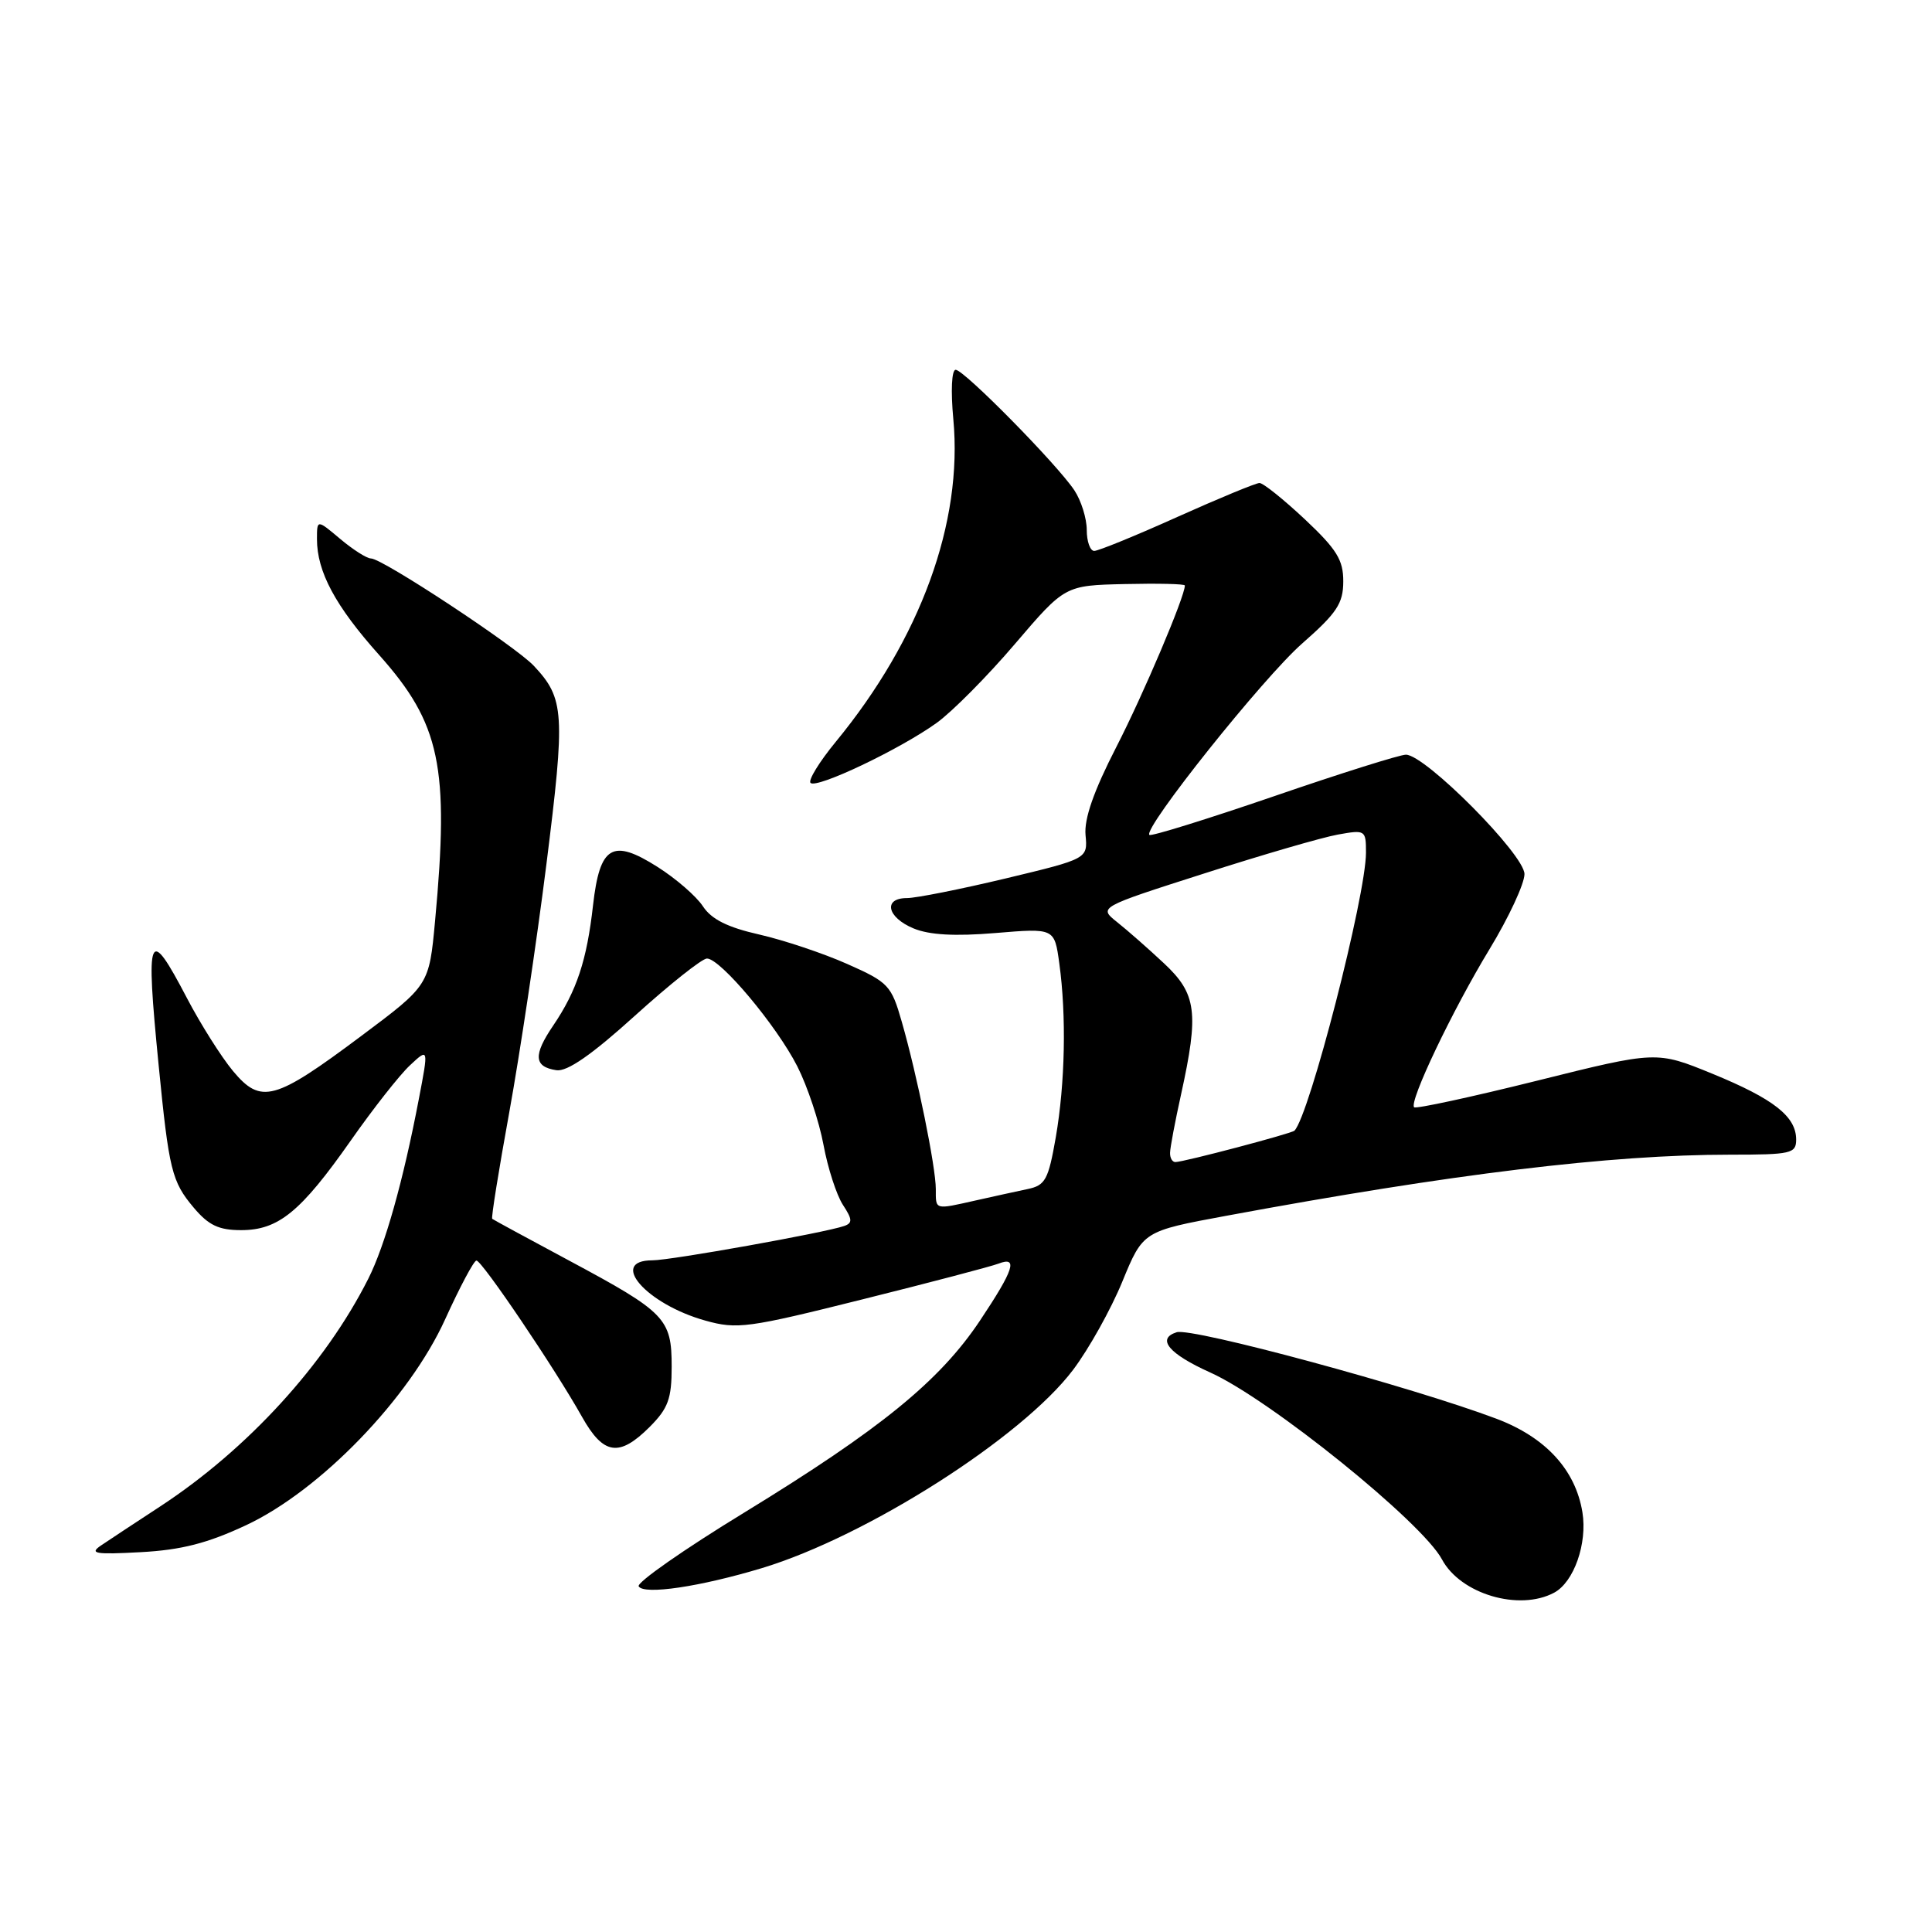 <?xml version="1.0" encoding="UTF-8" standalone="no"?>
<!DOCTYPE svg PUBLIC "-//W3C//DTD SVG 1.1//EN" "http://www.w3.org/Graphics/SVG/1.1/DTD/svg11.dtd" >
<svg xmlns="http://www.w3.org/2000/svg" xmlns:xlink="http://www.w3.org/1999/xlink" version="1.1" viewBox="0 0 256 256">
 <g >
 <path fill="currentColor"
d=" M 205.93 211.04 C 208.55 209.64 210.35 204.52 209.68 200.39 C 208.76 194.75 204.80 190.44 198.26 187.98 C 187.05 183.76 157.94 175.88 155.91 176.53 C 153.20 177.39 154.88 179.40 160.38 181.87 C 168.23 185.40 188.43 201.69 191.07 206.63 C 193.52 211.22 201.29 213.52 205.93 211.04 Z  M 101.00 207.77 C 114.91 203.55 135.42 190.48 142.19 181.51 C 144.26 178.77 147.20 173.51 148.71 169.83 C 151.46 163.14 151.46 163.14 162.48 161.10 C 192.47 155.54 213.37 153.00 229.25 153.00 C 237.33 153.00 238.00 152.85 238.00 151.00 C 238.00 147.94 235.03 145.61 226.91 142.28 C 219.50 139.25 219.50 139.25 203.66 143.20 C 194.94 145.37 187.62 146.95 187.38 146.72 C 186.67 146.00 192.45 133.87 197.37 125.77 C 199.92 121.57 202.00 117.10 202.00 115.82 C 202.00 113.24 188.85 100.00 186.29 100.00 C 185.49 100.00 177.60 102.48 168.77 105.52 C 159.93 108.55 152.52 110.85 152.30 110.63 C 151.44 109.77 167.39 89.79 172.54 85.27 C 177.14 81.23 177.98 79.97 177.99 77.05 C 178.00 74.19 177.13 72.79 172.89 68.80 C 170.07 66.16 167.38 64.00 166.89 64.00 C 166.41 64.00 161.51 66.03 156.00 68.50 C 150.49 70.98 145.54 73.00 144.99 73.00 C 144.45 73.00 144.00 71.75 144.00 70.22 C 144.00 68.69 143.26 66.33 142.36 64.97 C 140.05 61.50 127.74 49.00 126.63 49.00 C 126.10 49.00 125.97 51.78 126.32 55.54 C 127.60 69.22 121.99 84.62 110.73 98.31 C 108.56 100.95 107.06 103.40 107.40 103.74 C 108.21 104.54 119.26 99.28 124.11 95.79 C 126.18 94.30 130.85 89.59 134.49 85.32 C 141.11 77.57 141.11 77.57 149.05 77.39 C 153.42 77.29 157.00 77.37 157.00 77.58 C 157.00 79.05 151.51 91.99 147.91 99.00 C 144.92 104.83 143.64 108.49 143.84 110.65 C 144.13 113.79 144.13 113.79 133.25 116.40 C 127.26 117.83 121.38 119.00 120.18 119.00 C 116.98 119.00 117.53 121.56 121.05 123.02 C 123.14 123.89 126.53 124.08 131.91 123.63 C 139.72 122.98 139.72 122.98 140.36 127.63 C 141.32 134.59 141.13 143.56 139.90 150.68 C 138.91 156.35 138.51 157.07 136.15 157.56 C 134.69 157.87 131.61 158.54 129.31 159.06 C 123.79 160.30 124.00 160.36 124.00 157.57 C 124.00 154.64 121.53 142.49 119.49 135.39 C 118.11 130.56 117.72 130.15 112.26 127.73 C 109.09 126.32 103.85 124.57 100.61 123.83 C 96.40 122.88 94.27 121.81 93.14 120.09 C 92.27 118.76 89.57 116.42 87.14 114.88 C 81.14 111.07 79.48 112.05 78.58 119.95 C 77.76 127.25 76.42 131.29 73.31 135.88 C 70.63 139.82 70.74 141.36 73.73 141.81 C 75.16 142.02 78.42 139.76 84.15 134.57 C 88.74 130.42 93.02 127.02 93.67 127.01 C 95.44 126.99 102.90 135.89 105.65 141.30 C 106.99 143.94 108.55 148.63 109.12 151.71 C 109.69 154.79 110.85 158.36 111.69 159.65 C 112.95 161.57 112.98 162.06 111.86 162.45 C 109.26 163.35 88.88 167.00 86.45 167.00 C 80.57 167.00 85.65 172.80 93.44 174.98 C 97.67 176.17 99.10 175.97 114.29 172.17 C 123.27 169.93 131.37 167.80 132.30 167.44 C 134.94 166.42 134.35 168.25 129.85 174.99 C 124.50 183.00 116.66 189.38 98.64 200.41 C 90.63 205.30 84.32 209.71 84.63 210.20 C 85.34 211.36 92.79 210.25 101.00 207.77 Z  M 32.60 202.10 C 42.45 197.49 54.24 185.29 59.00 174.78 C 60.93 170.54 62.78 167.05 63.13 167.03 C 63.84 167.00 73.53 181.33 77.12 187.74 C 79.96 192.80 82.04 193.11 86.08 189.08 C 88.54 186.61 89.00 185.35 89.00 181.08 C 89.00 174.72 88.20 173.89 75.44 167.05 C 69.97 164.12 65.38 161.63 65.22 161.50 C 65.07 161.38 66.09 155.03 67.48 147.39 C 68.87 139.75 71.09 124.96 72.40 114.53 C 74.92 94.46 74.80 92.56 70.73 88.22 C 68.29 85.62 50.67 74.00 49.16 74.00 C 48.60 74.00 46.77 72.83 45.08 71.41 C 42.00 68.82 42.00 68.82 42.00 71.44 C 42.00 75.75 44.43 80.29 50.24 86.79 C 58.35 95.89 59.55 101.57 57.65 122.02 C 56.86 130.55 56.86 130.55 47.87 137.27 C 36.36 145.88 34.58 146.36 30.86 141.90 C 29.31 140.03 26.57 135.69 24.77 132.25 C 19.67 122.51 19.28 123.45 21.02 141.14 C 22.39 155.05 22.76 156.57 25.67 160.02 C 27.64 162.36 28.99 163.00 31.95 163.00 C 36.89 163.00 39.84 160.59 46.48 151.13 C 49.42 146.93 52.94 142.45 54.31 141.17 C 56.80 138.84 56.80 138.84 55.49 145.67 C 53.43 156.46 51.02 165.04 48.80 169.44 C 43.09 180.78 32.77 192.06 21.18 199.64 C 17.93 201.76 14.43 204.08 13.39 204.78 C 11.79 205.86 12.60 206.00 18.65 205.67 C 24.03 205.38 27.49 204.49 32.60 202.10 Z  M 155.04 152.75 C 155.05 152.06 155.71 148.57 156.50 145.00 C 158.88 134.18 158.56 131.69 154.25 127.66 C 152.19 125.73 149.39 123.27 148.03 122.19 C 145.55 120.22 145.55 120.22 159.53 115.75 C 167.21 113.28 175.19 110.96 177.25 110.59 C 180.91 109.93 181.00 109.98 181.00 112.97 C 181.00 118.68 173.50 147.84 171.52 149.82 C 171.14 150.20 156.91 153.96 155.75 153.98 C 155.34 153.99 155.02 153.44 155.04 152.75 Z "/>
</g>
</svg>